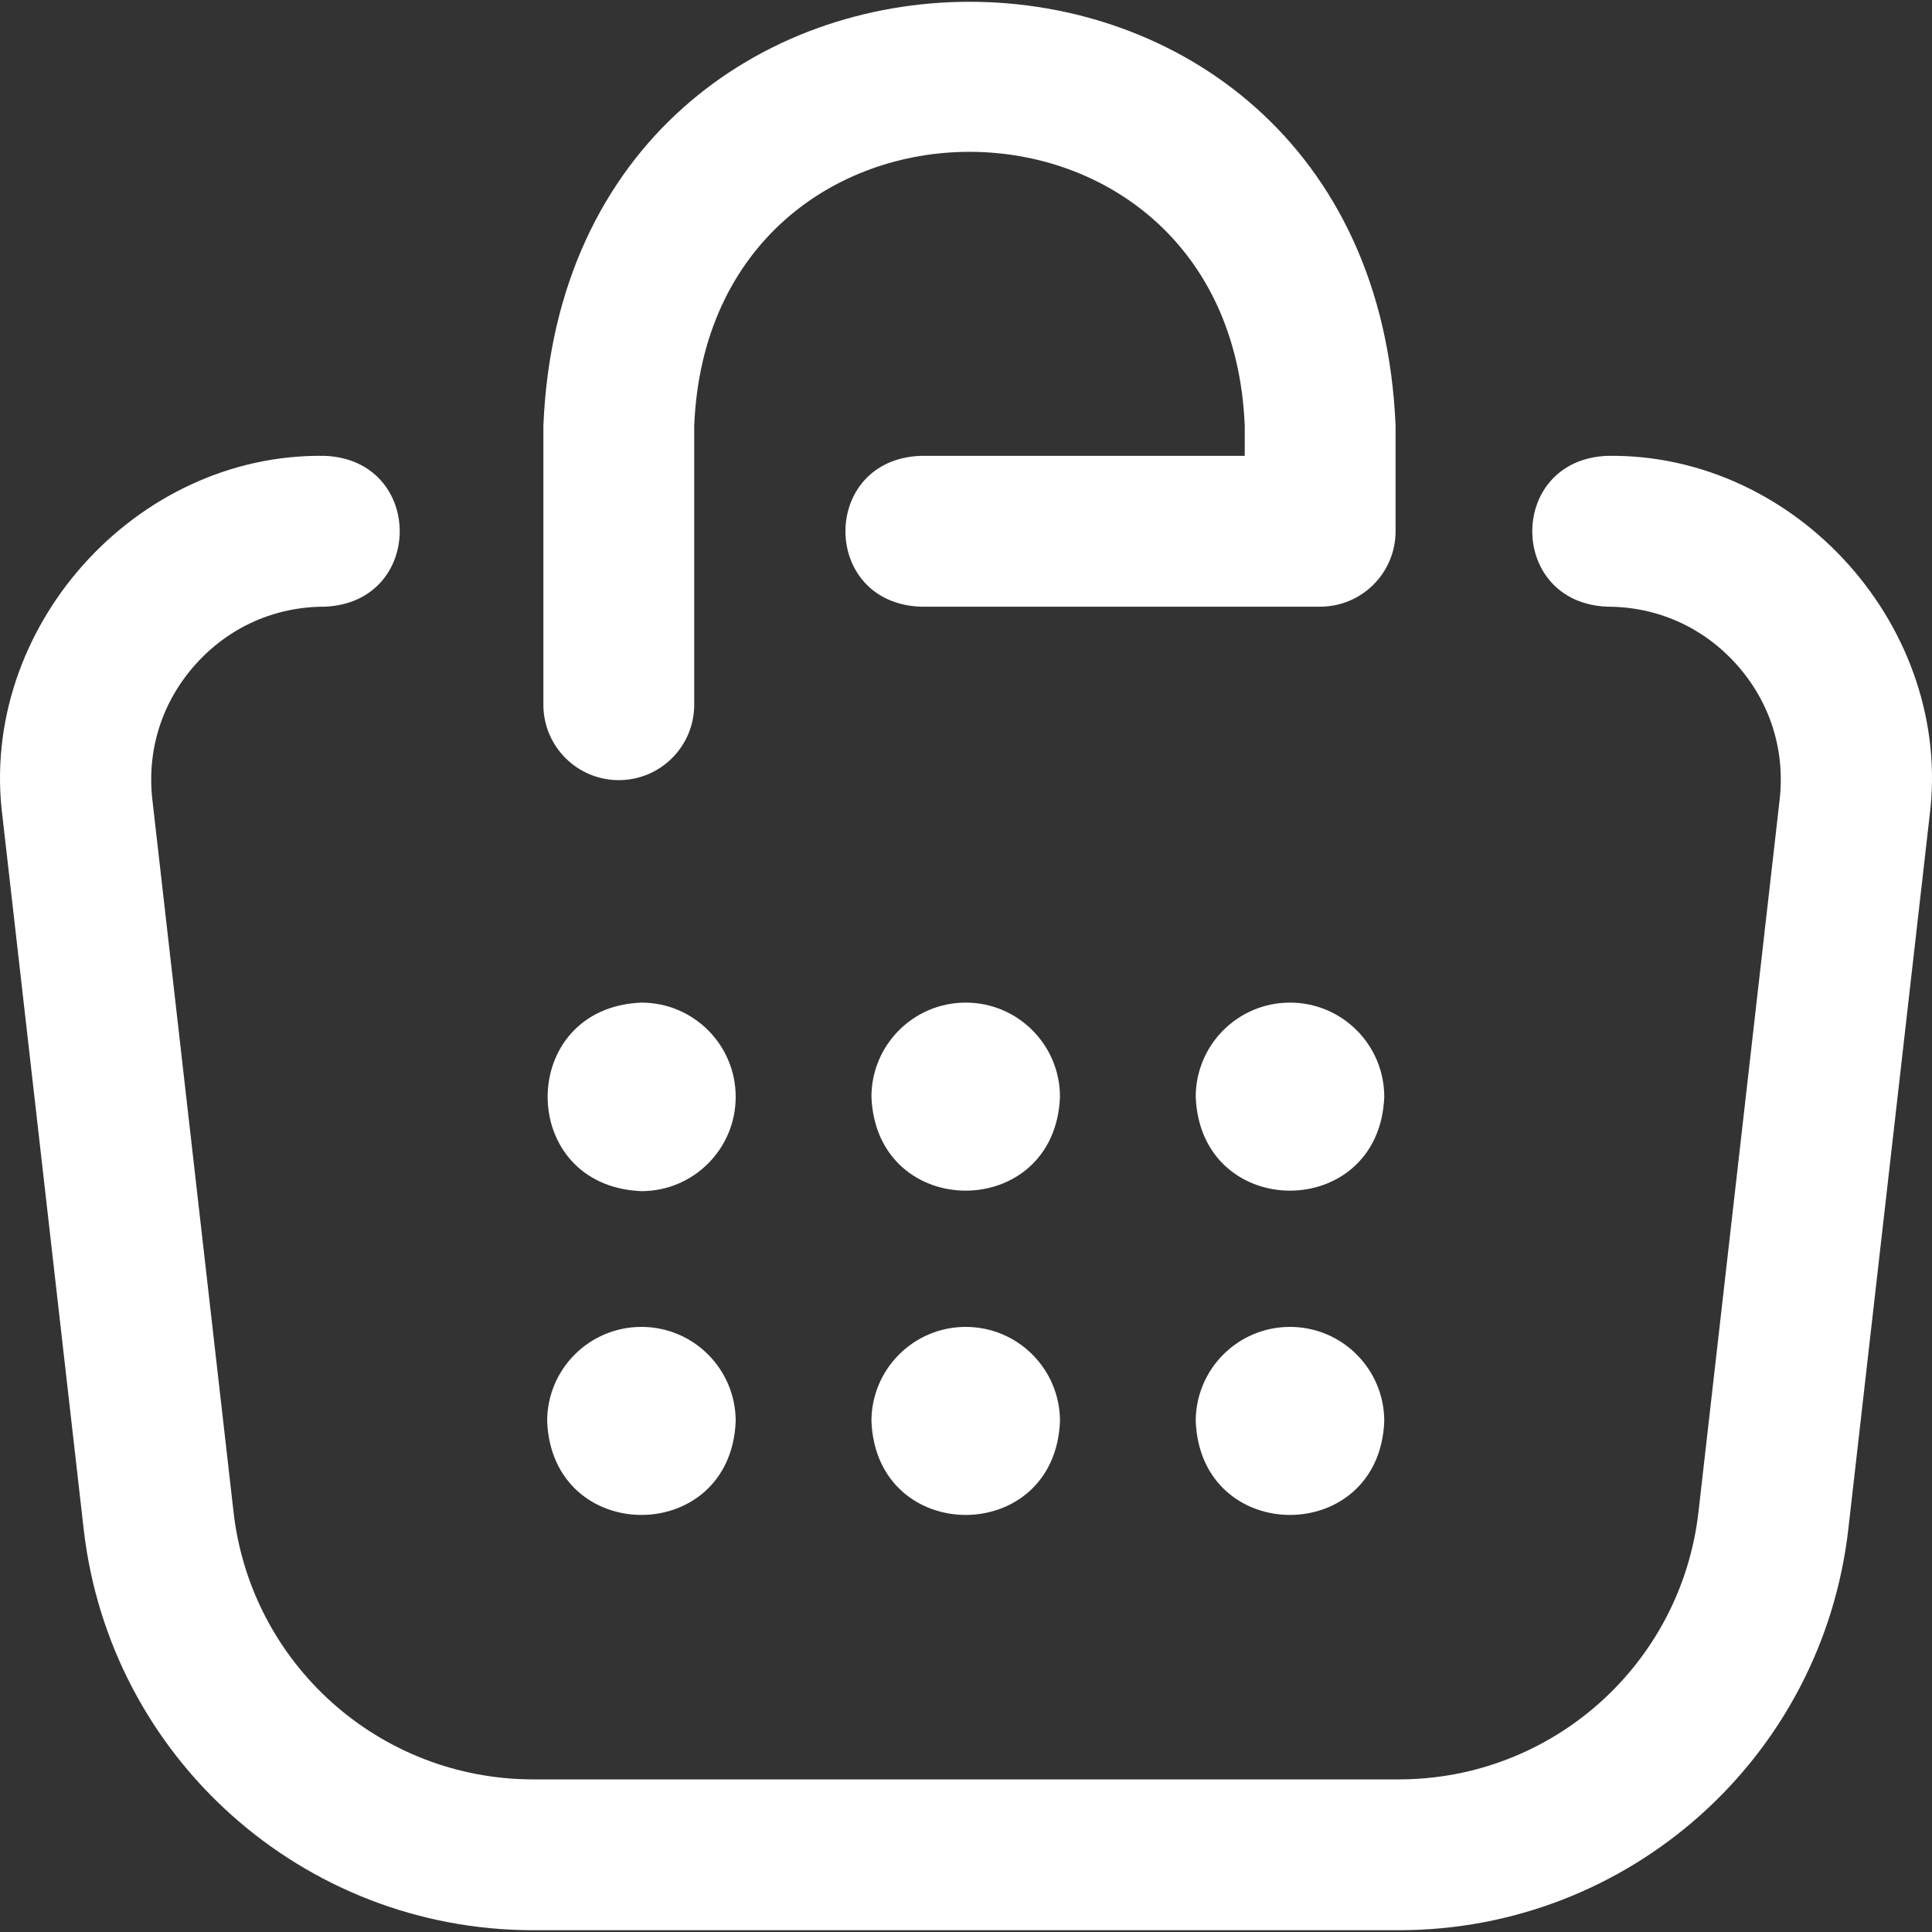 <?xml version="1.0"?>
<svg xmlns="http://www.w3.org/2000/svg" xmlns:xlink="http://www.w3.org/1999/xlink" xmlns:svgjs="http://svgjs.com/svgjs" version="1.1" width="512" height="512" x="0" y="0" viewBox="0 0 512.364 512.364" style="enable-background:new 0 0 512 512" xml:space="preserve" class=""><rect x="0" y="0" width="512.364" height="512.364" fill="#333333" stroke="none"/><g><path xmlns="http://www.w3.org/2000/svg" d="m370.949 511.89h-229.534c-61.058 0-112.315-45.748-119.229-106.413l-21.521-188.85c-6.469-49.885 35.155-96.518 85.447-95.736 26.52 1.049 26.53 38.946-.001 39.999-13.284 0-25.472 5.458-34.318 15.37-8.846 9.911-12.889 22.638-11.385 35.837l21.522 188.852c4.609 40.443 38.78 70.942 79.485 70.942h229.534c40.705 0 74.877-30.498 79.485-70.941l21.521-188.852c1.504-13.199-2.539-25.926-11.385-35.837-8.846-9.912-21.033-15.37-34.318-15.37-26.516-1.046-26.534-38.946 0-40 50.288-.785 91.921 45.862 85.445 95.736l-21.521 188.851c-6.912 60.665-58.169 106.412-119.227 106.412zm-186.845-325v-74c4.021-96.868 142.015-96.793 146 0v8h-86c-26.536 1.056-26.516 38.953 0 40h106c11.046 0 20-8.954 20-20v-28c-6.225-149.947-219.831-149.831-226 0v74c0 11.046 8.954 20 20 20s20-8.954 20-20zm11 104c0 13.807-11.193 25-25 25-33.162-1.317-33.153-48.688 0-50 13.807 0 25 11.193 25 25zm61-25c-13.807 0-25 11.193-25 25 1.317 33.162 48.688 33.153 50 0 0-13.807-11.193-25-25-25zm86 0c-13.807 0-25 11.193-25 25 1.317 33.162 48.688 33.153 50 0 0-13.807-11.193-25-25-25zm-172 86c-13.807 0-25 11.193-25 25 1.317 33.162 48.688 33.153 50 0 0-13.807-11.193-25-25-25zm86 0c-13.807 0-25 11.193-25 25 1.317 33.162 48.688 33.153 50 0 0-13.807-11.193-25-25-25zm86 0c-13.807 0-25 11.193-25 25 1.317 33.162 48.688 33.153 50 0 0-13.807-11.193-25-25-25z" fill="#ffffff" data-original="#000000" style="" class=""/></g></svg>

